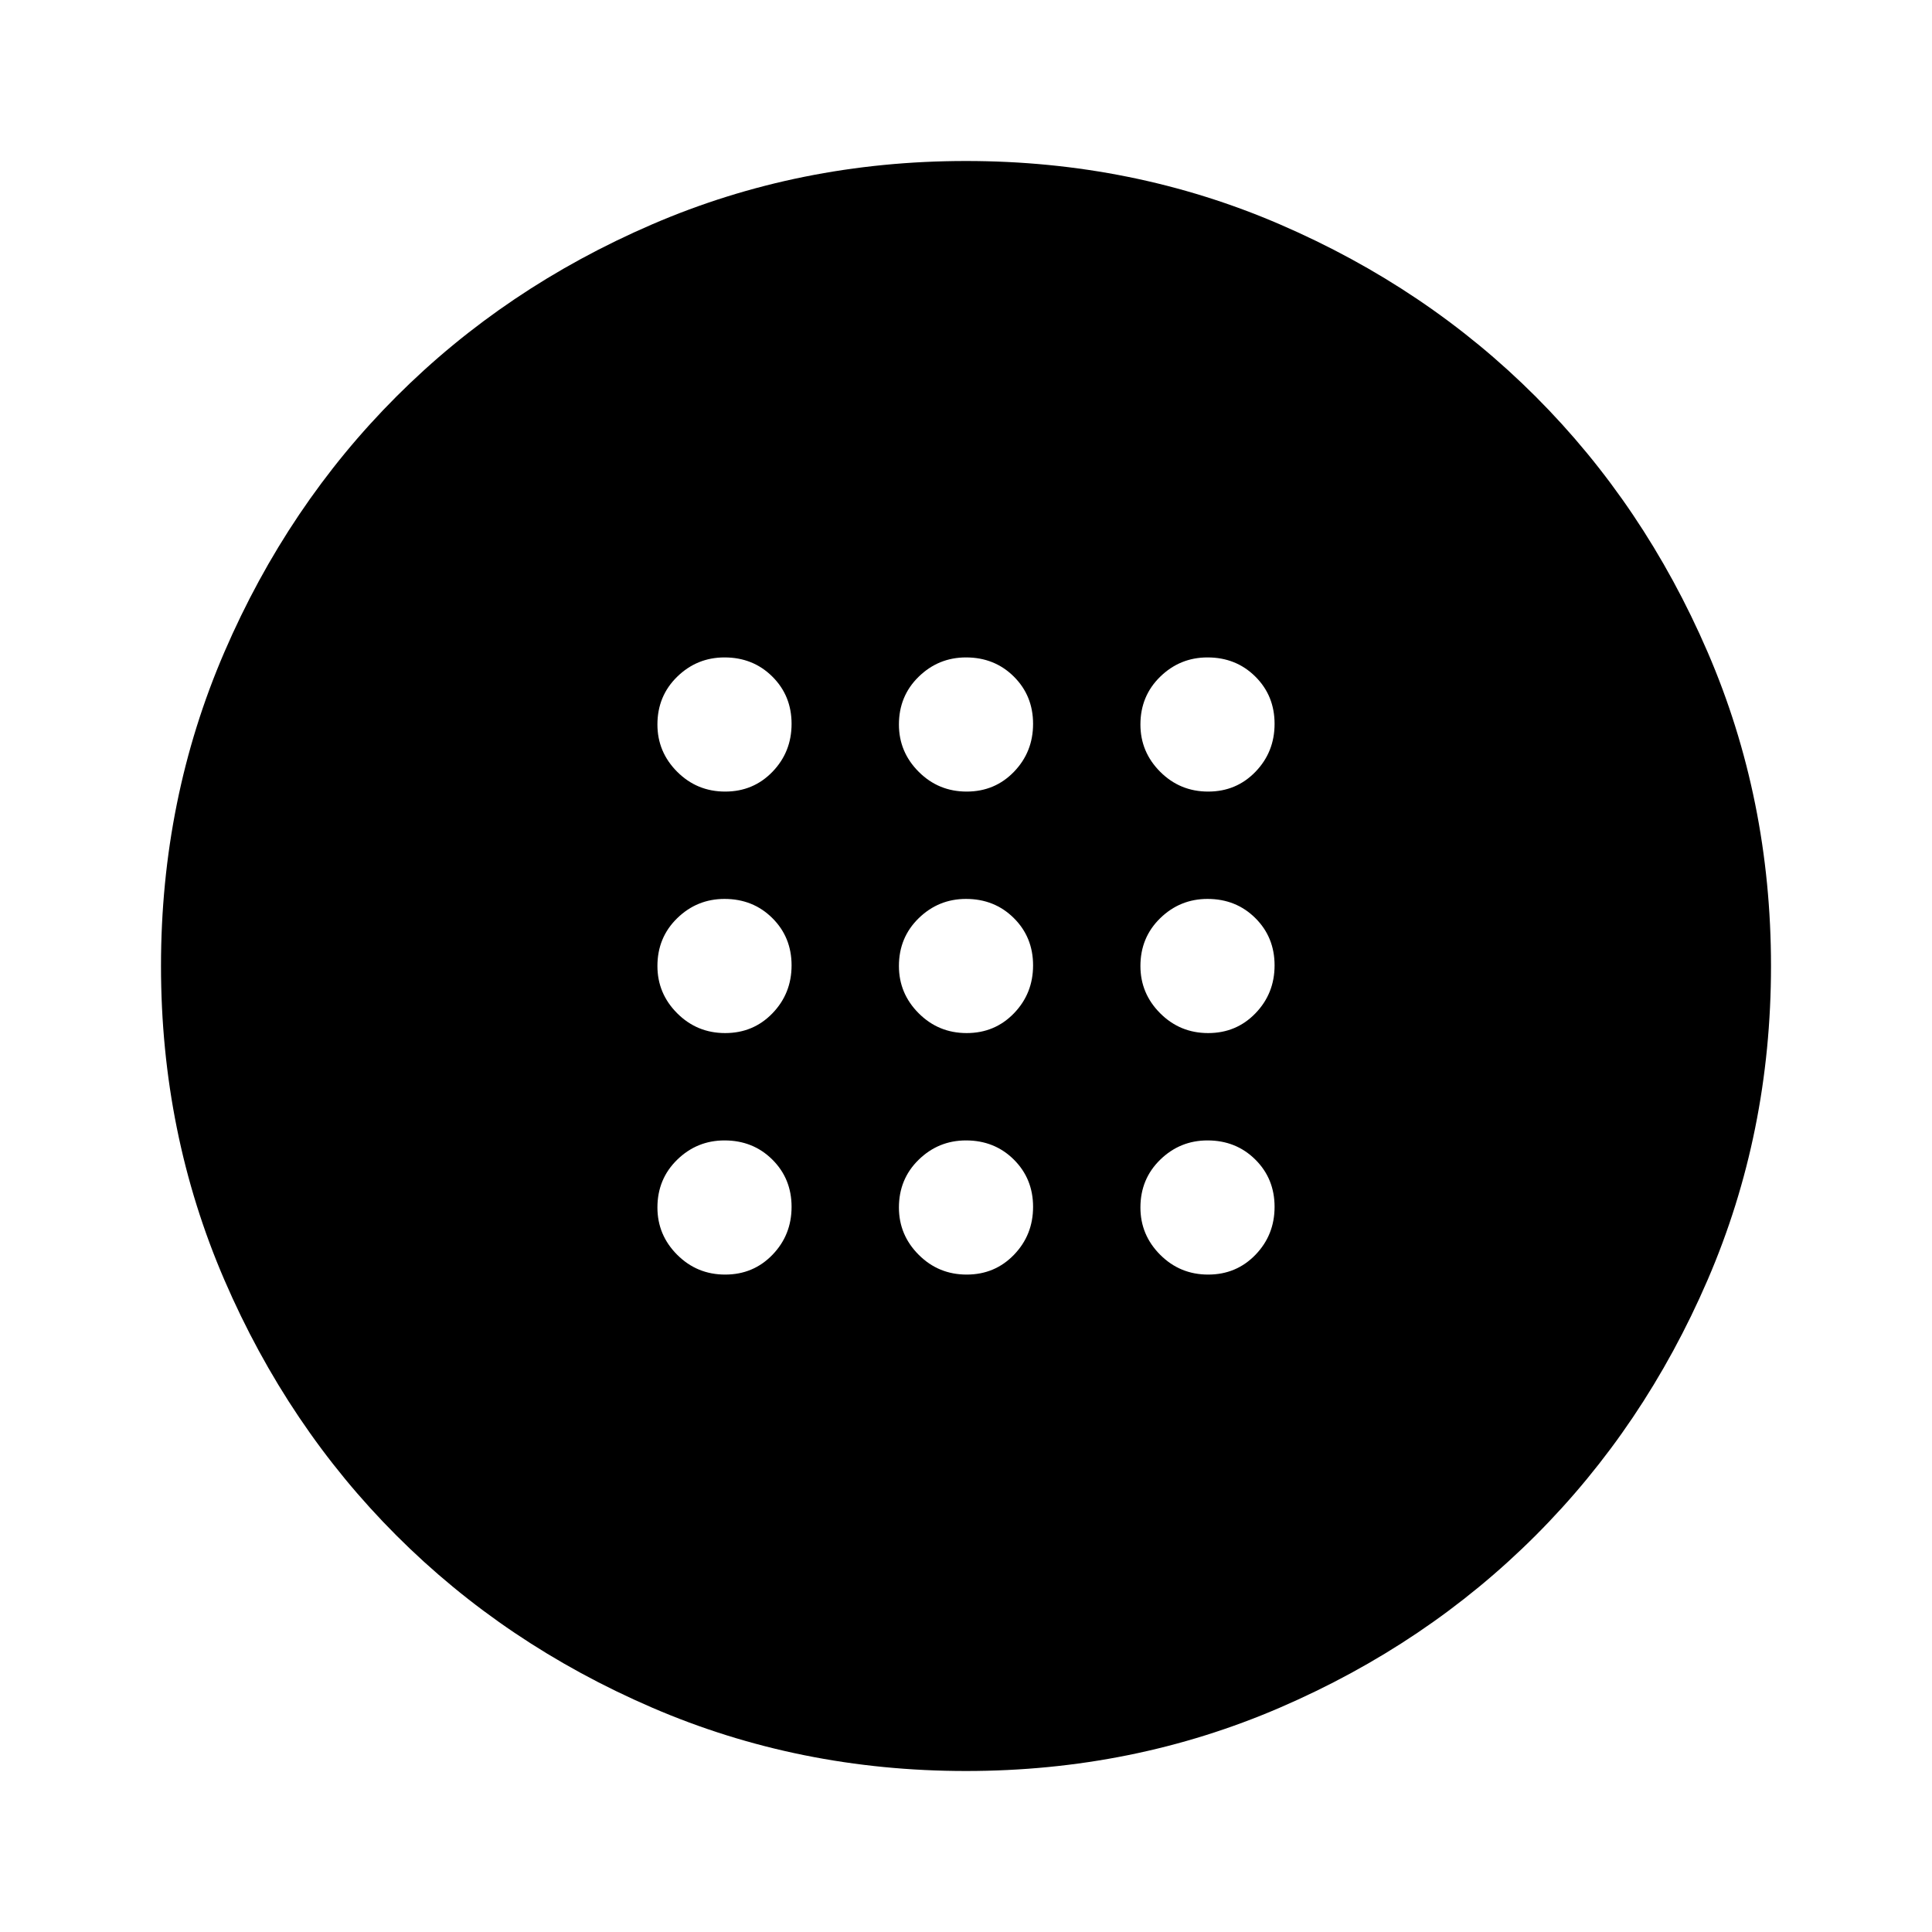 <svg xmlns="http://www.w3.org/2000/svg" height="40" viewBox="0 -960 960 960" width="40"><path d="M480.33-446.67q14 0 23.5-9.83t9.5-23.83q0-14-9.58-23.5t-23.75-9.5q-13.67 0-23.5 9.58T446.67-480q0 13.67 9.83 23.5t23.83 9.83Zm120 0q14 0 23.5-9.83t9.5-23.83q0-14-9.58-23.5t-23.75-9.5q-13.67 0-23.5 9.58T566.67-480q0 13.67 9.83 23.5t23.83 9.83Zm-240 0q14 0 23.5-9.83t9.5-23.83q0-14-9.58-23.5t-23.75-9.5q-13.67 0-23.5 9.58T326.67-480q0 13.67 9.83 23.5t23.83 9.83Zm120 120q14 0 23.5-9.83t9.5-23.83q0-14-9.58-23.5t-23.75-9.5q-13.67 0-23.5 9.58T446.67-360q0 13.67 9.83 23.5t23.83 9.83Zm120 0q14 0 23.5-9.83t9.5-23.83q0-14-9.58-23.5t-23.75-9.5q-13.67 0-23.5 9.58T566.67-360q0 13.67 9.83 23.5t23.83 9.83Zm-240 0q14 0 23.5-9.83t9.5-23.83q0-14-9.58-23.5t-23.75-9.5q-13.67 0-23.5 9.58T326.67-360q0 13.67 9.83 23.5t23.83 9.83Zm120-240q14 0 23.5-9.83t9.5-23.83q0-14-9.58-23.5t-23.75-9.5q-13.67 0-23.5 9.58T446.67-600q0 13.67 9.83 23.5t23.83 9.83Zm120 0q14 0 23.5-9.83t9.5-23.83q0-14-9.58-23.5t-23.75-9.5q-13.67 0-23.5 9.58T566.67-600q0 13.67 9.83 23.5t23.83 9.83Zm-240 0q14 0 23.5-9.83t9.5-23.83q0-14-9.58-23.5t-23.75-9.5q-13.67 0-23.5 9.58T326.67-600q0 13.67 9.83 23.5t23.83 9.83ZM480-80q-83 0-156-31.5T197-197q-54-54-85.5-127T80-480q0-83 31.5-156T197-763q54-54 127-85.5T480-880q83 0 156 31.5T763-763q54 54 85.5 127T880-480q0 83-31.5 156T763-197q-54 54-127 85.5T480-80Z"/></svg>
